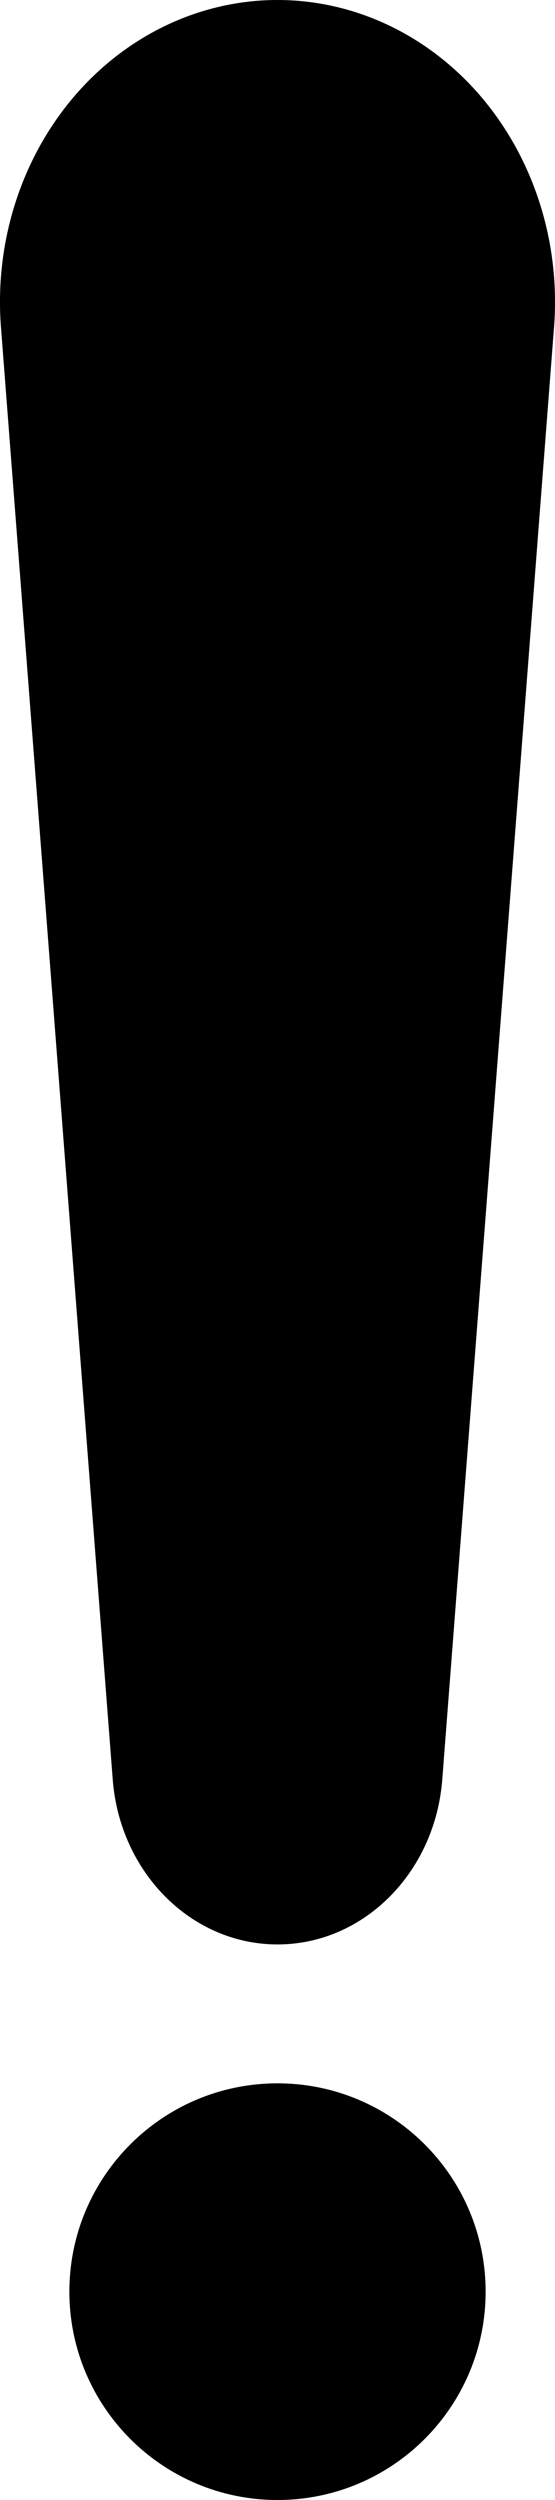 <?xml version="1.0" encoding="UTF-8"?>
<svg width="8px" height="36px" viewBox="0 0 8 36" version="1.1" xmlns="http://www.w3.org/2000/svg" xmlns:xlink="http://www.w3.org/1999/xlink">
  <g id="important">
      <path d="M4,28 C5.239,28 6.271,26.968 6.375,25.626 L7.986,4.712 C8.08,3.499 7.701,2.3 6.944,1.404 C6.187,0.51 5.119,0 4,0 C2.881,0 1.813,0.51 1.056,1.404 C0.298,2.3 -0.08,3.499 0.014,4.712 L1.625,25.626 C1.729,26.968 2.761,28 4,28 Z" id="Path"></path>
      <path d="M4,30 C2.343,30 1,31.343 1,33 C1,34.657 2.343,36 4,36 C5.657,36 7,34.657 7,33 C7,31.343 5.657,30 4,30 Z" id="Path"></path>
  </g>
</svg>